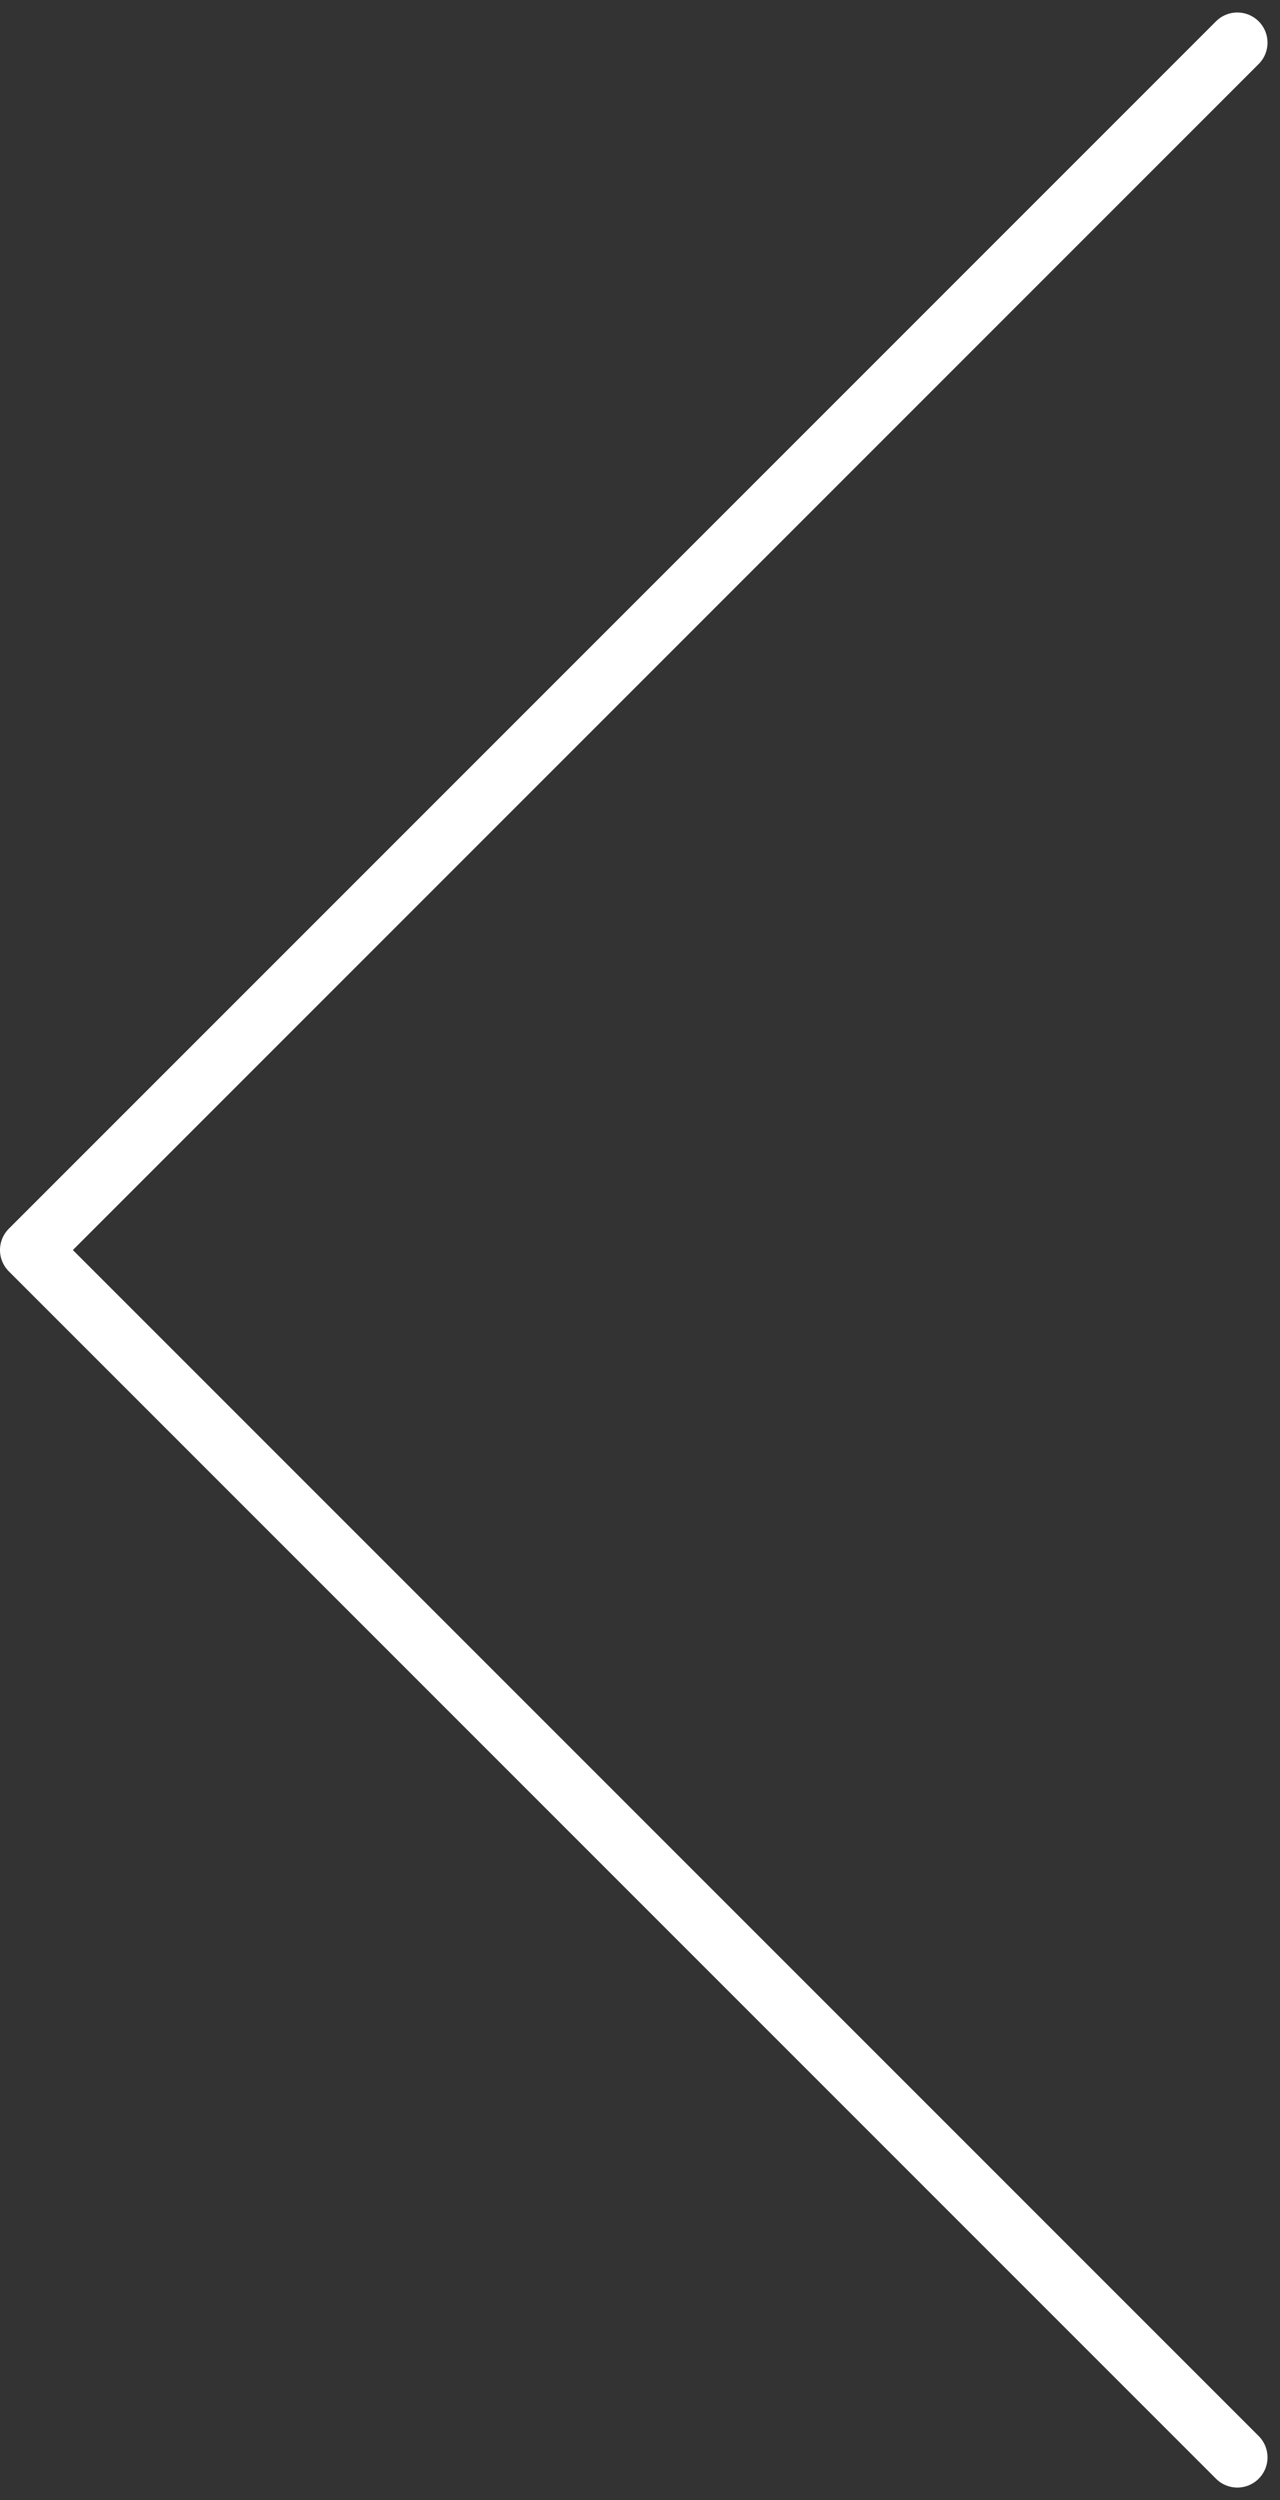 <svg xmlns="http://www.w3.org/2000/svg" width="42.414" height="82.828" viewBox="0 0 42.414 82.828">
  <rect x="0" y="0" width="42.414" height="82.828" fill="#333333" stroke="none"/>
  <g id="chevron-right_1_" data-name="chevron-right (1)" transform="translate(41 81.414) rotate(180)">
    <path id="chevron-right_1_2" data-name="chevron-right (1)" d="M9,86,49,46,9,6" transform="translate(-9 -6)" fill="none" stroke="#fff" stroke-linecap="round" stroke-linejoin="round" stroke-width="2"/>
  </g>
</svg>

